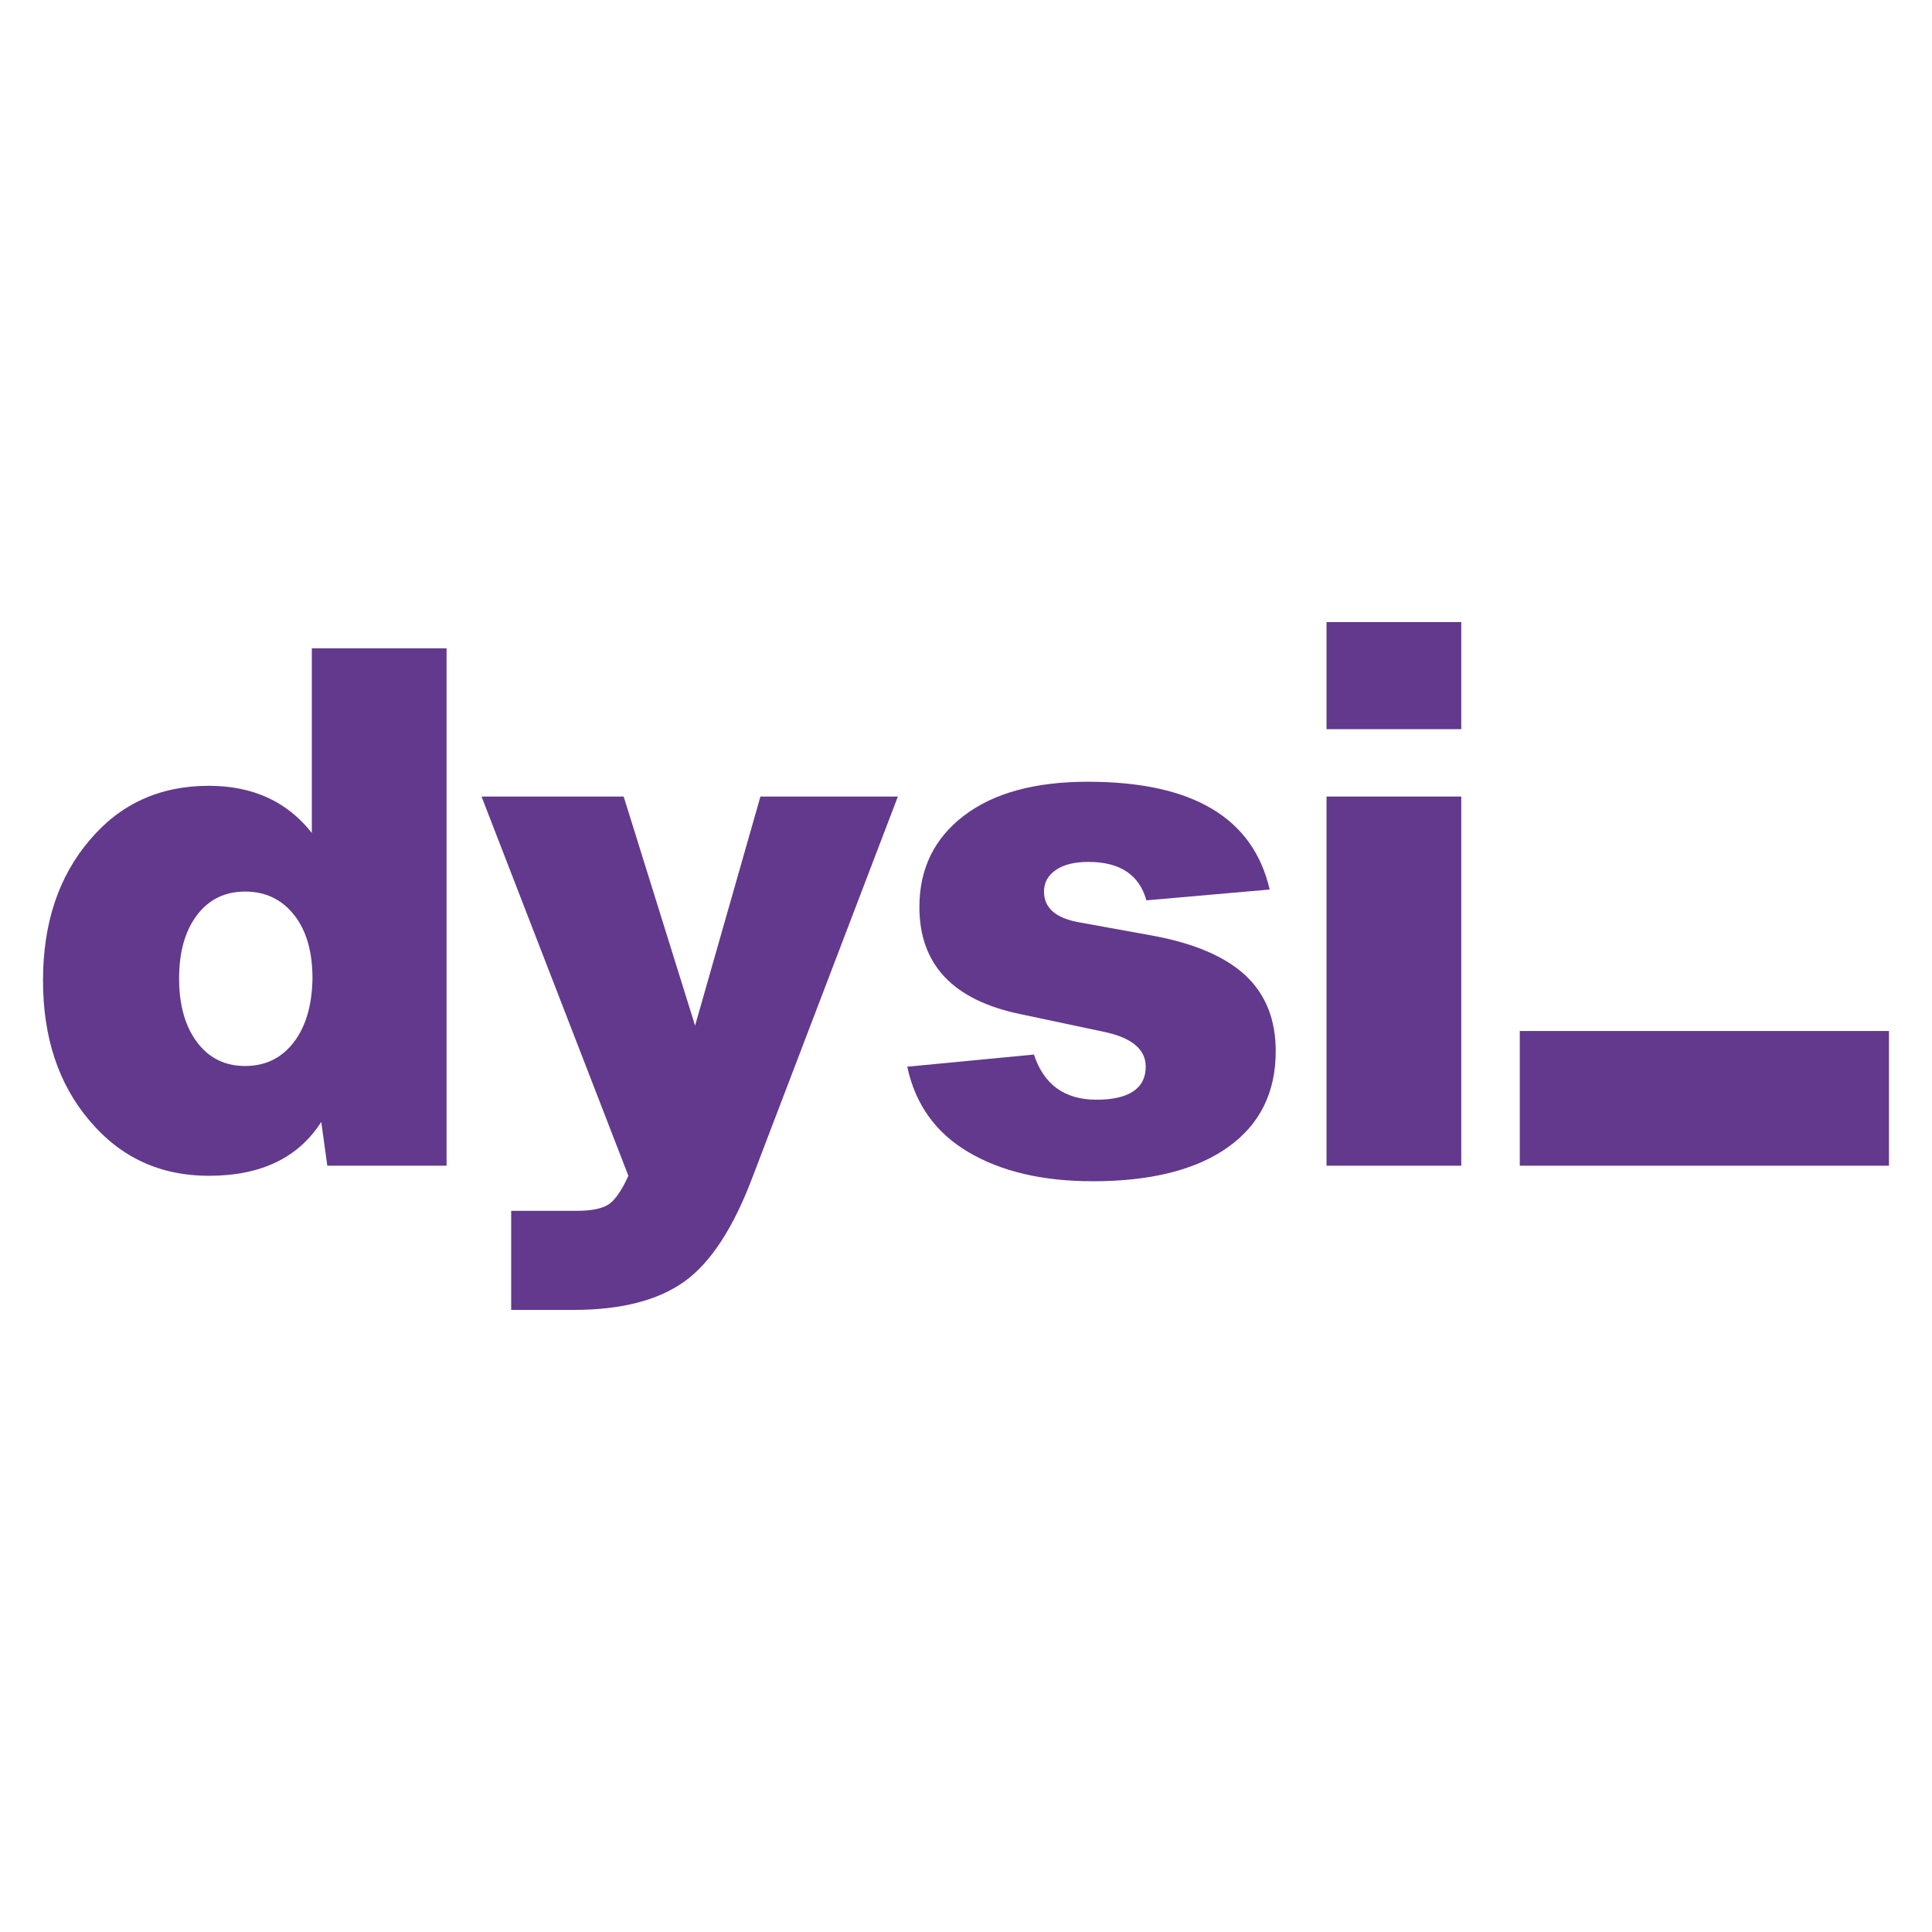 <?xml version="1.0" encoding="UTF-8"?>
<svg id="Capa_1" xmlns="http://www.w3.org/2000/svg" version="1.1" viewBox="0 0 1080 1080">
  <!-- Generator: Adobe Illustrator 29.5.0, SVG Export Plug-In . SVG Version: 2.1.0 Build 137)  -->
  <defs>
    <style>
      .st0 {
        fill: #62398d;
      }
    </style>
  </defs>
  <path class="st0" d="M174.32,465.62v-103.19h75.31v289.21h-66.66l-3.39-24.49c-12.81,20.1-33.77,30.13-62.89,30.13-27.12,0-49.34-10.27-66.66-30.86-17.33-20.35-25.99-46.46-25.99-78.33s8.66-58.01,25.99-78.33c17.07-20.35,39.29-30.49,66.66-30.49,24.59,0,43.81,8.76,57.62,26.36ZM110.11,582.54c6.65,8.92,15.63,13.36,26.92,13.36s20.33-4.38,27.11-13.18c6.79-8.76,10.3-20.72,10.54-35.76,0-15.08-3.45-26.94-10.34-35.58-6.91-8.67-16.01-12.99-27.31-12.99s-20.27,4.38-26.92,13.18c-6.67,8.8-9.99,20.59-9.99,35.4s3.33,26.66,9.99,35.58Z"/>
  <path class="st0" d="M388.56,573.31l36.53-128.04h76.83l-80.97,212.01c-10.8,28.87-23.61,48.57-38.42,59.15-14.82,10.54-35.4,15.81-61.77,15.81h-35.01v-55.38h36.53c8.27,0,14.24-1.2,17.88-3.55,3.63-2.39,7.34-7.72,11.11-16.03l-82.09-212.01h79.45l39.92,128.04Z"/>
  <path class="st0" d="M610.73,660.32c-27.87,0-50.96-5.42-69.29-16.21-18.33-10.79-29.76-26.72-34.28-47.81l70.81-6.8c5.52,16.82,17.19,25.25,35.01,25.25s27.49-6.16,27.49-18.45c0-9.81-7.91-16.33-23.72-19.58l-46.32-9.81c-37.65-7.78-56.48-27.73-56.48-59.88,0-21.33,8.27-38.34,24.85-51.03,16.56-12.66,39.66-19,69.29-19,58.49,0,92.38,20.07,101.67,60.25l-68.91,6.04c-4.01-14.31-14.82-21.48-32.39-21.48-7.78,0-13.87,1.5-18.27,4.54-4.38,3-6.59,7.02-6.59,12.04,0,9.29,6.79,15.05,20.33,17.32l39.55,7.17c23.6,4.26,41.1,11.65,52.53,22.19,11.43,10.57,17.13,24.73,17.13,42.57,0,23.11-8.9,41-26.72,53.66-17.84,12.69-43.07,19.03-75.7,19.03Z"/>
  <path class="st0" d="M816.85,407.61h-75.31v-59.85h75.31v59.85ZM816.85,651.64h-75.31v-206.37h75.31v206.37Z"/>
  <rect class="st0" x="849.57" y="576.33" width="206.37" height="75.31"/>
</svg>